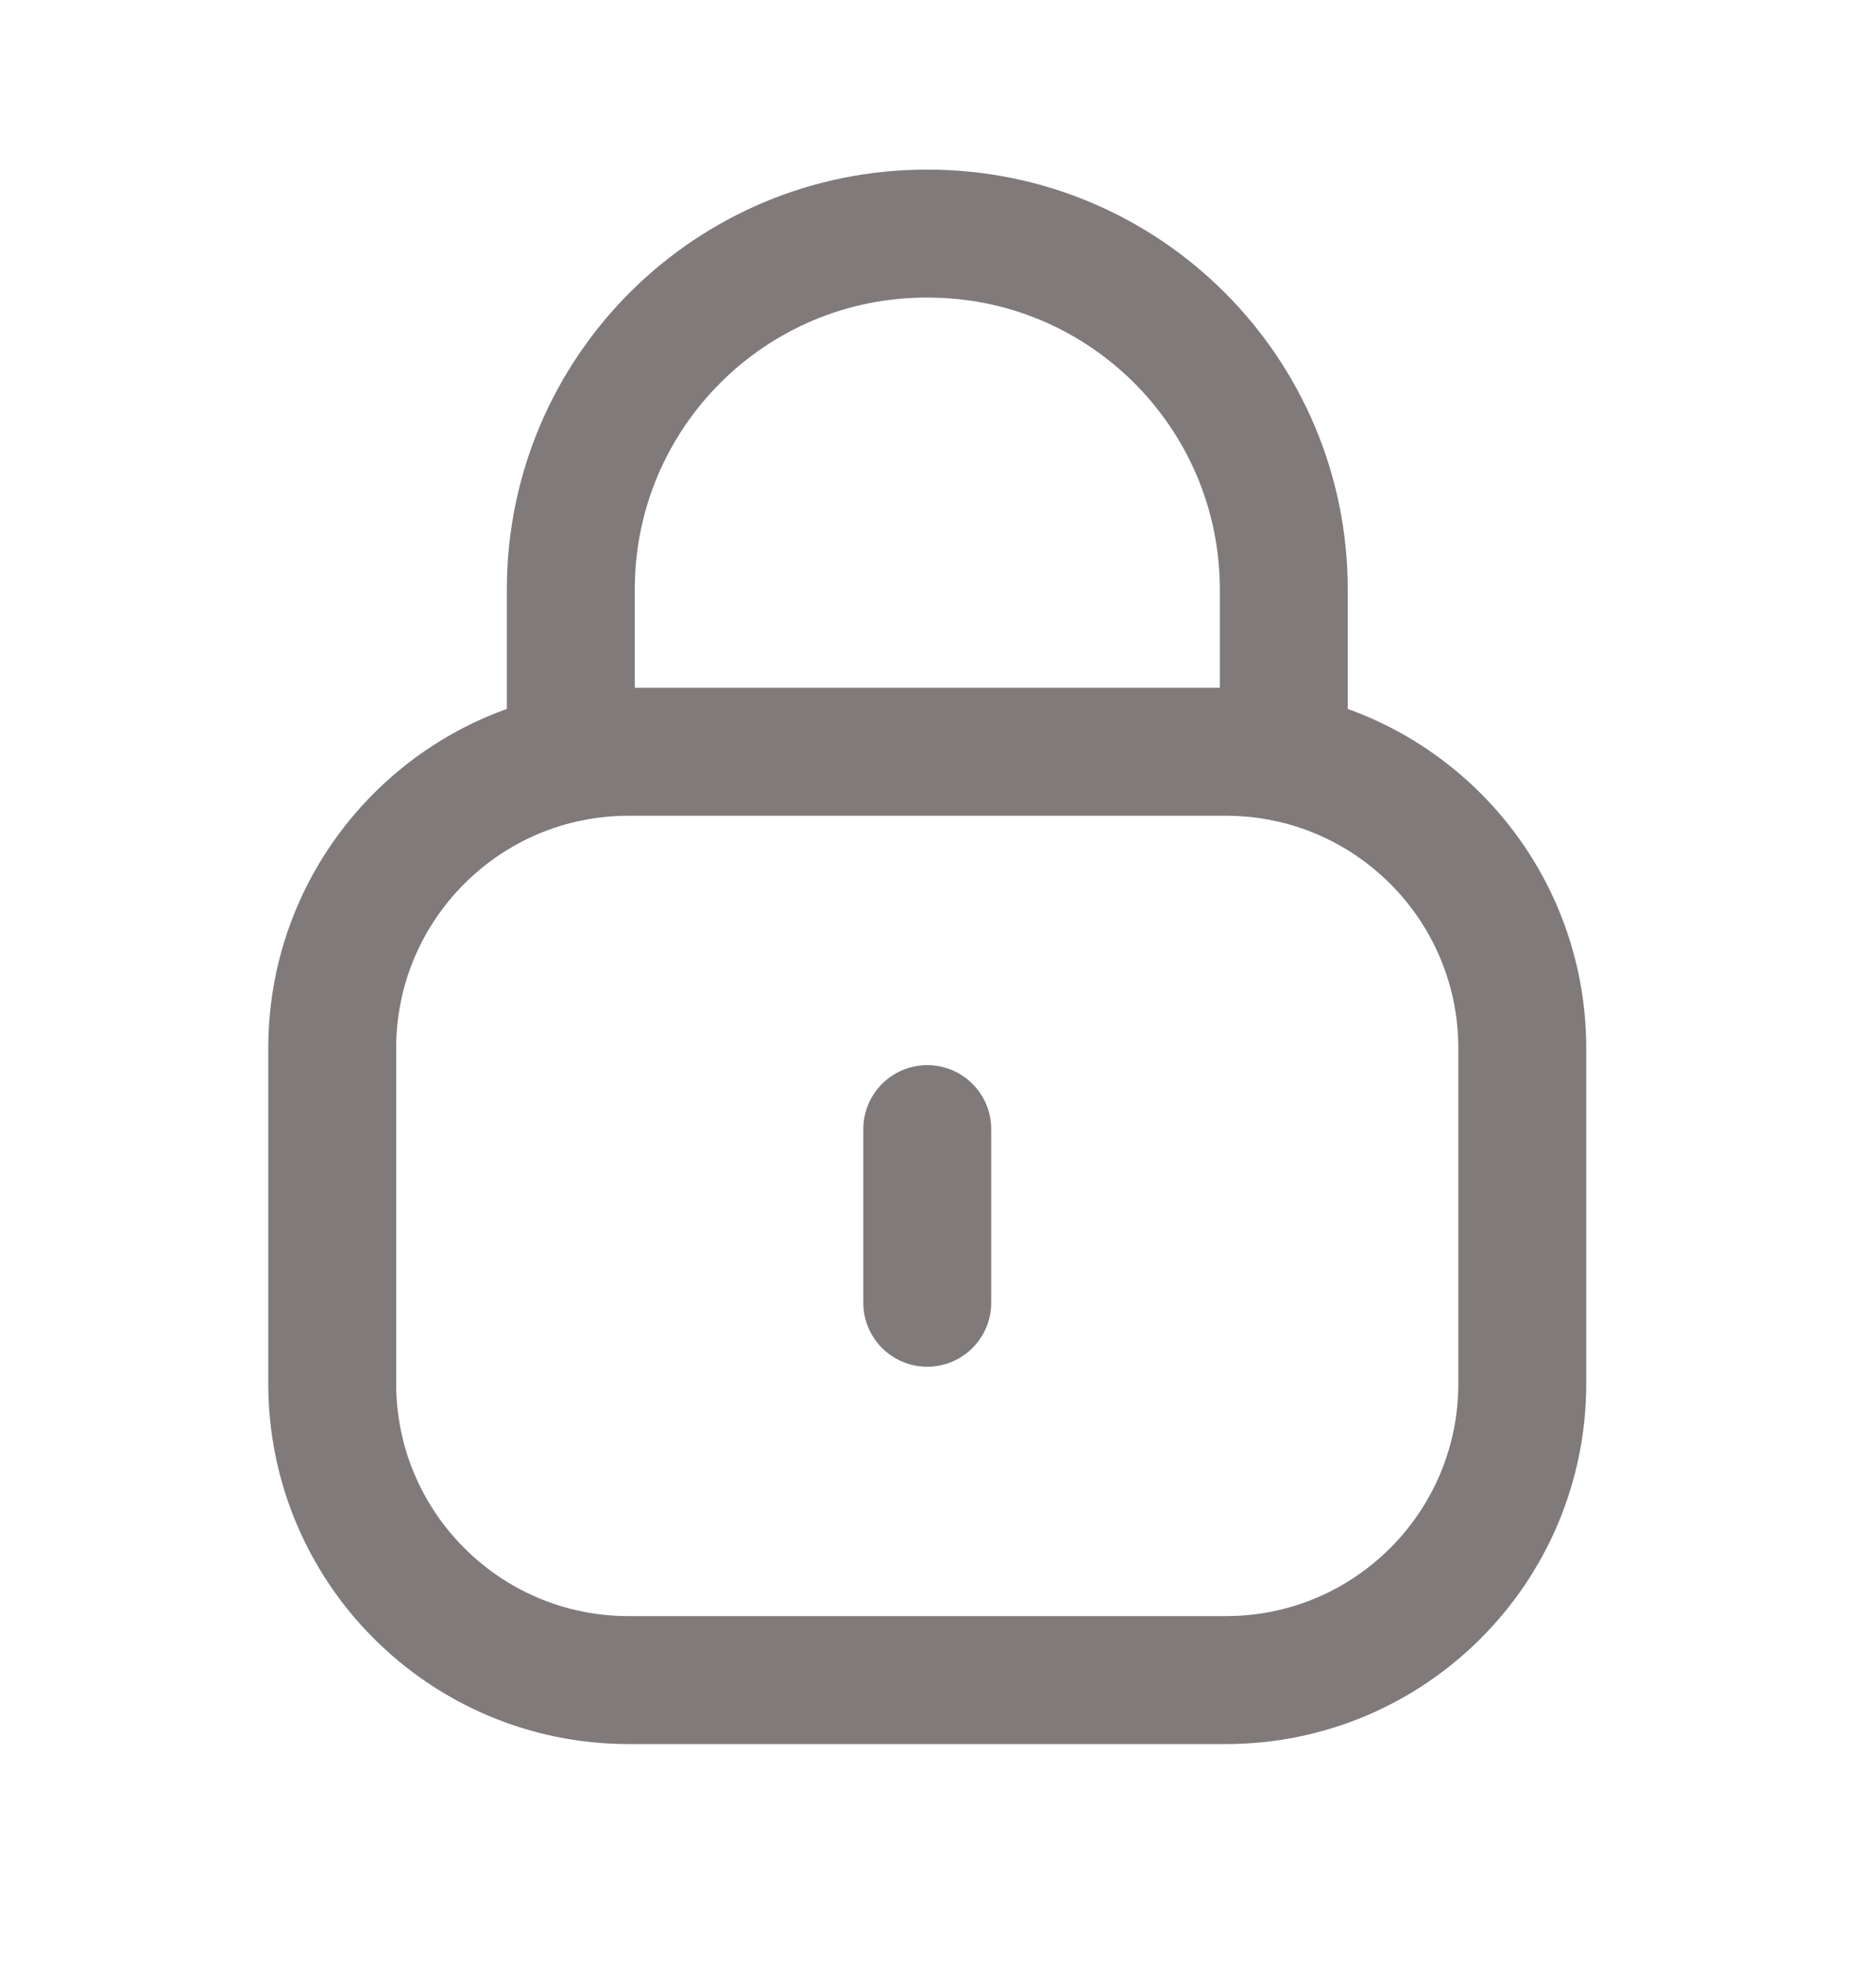 <svg width="22" height="23" viewBox="0 0 22 23" fill="none" xmlns="http://www.w3.org/2000/svg">
<path d="M15.055 8.879V6.911C15.055 4.608 13.187 2.739 10.883 2.739C8.579 2.729 6.704 4.588 6.694 6.893V6.911V8.879" stroke="#807A7A" stroke-width="1.5" stroke-linecap="round" stroke-linejoin="round"/>
<path fill-rule="evenodd" clip-rule="evenodd" d="M14.376 19.698H7.372C5.452 19.698 3.896 18.142 3.896 16.221V12.29C3.896 10.37 5.452 8.814 7.372 8.814H14.376C16.296 8.814 17.852 10.37 17.852 12.29V16.221C17.852 18.142 16.296 19.698 14.376 19.698Z" stroke="#807A7A" stroke-width="1.5" stroke-linecap="round" stroke-linejoin="round"/>
<path d="M10.874 13.238V15.274" stroke="#807A7A" stroke-width="1.5" stroke-linecap="round" stroke-linejoin="round"/>
</svg>
